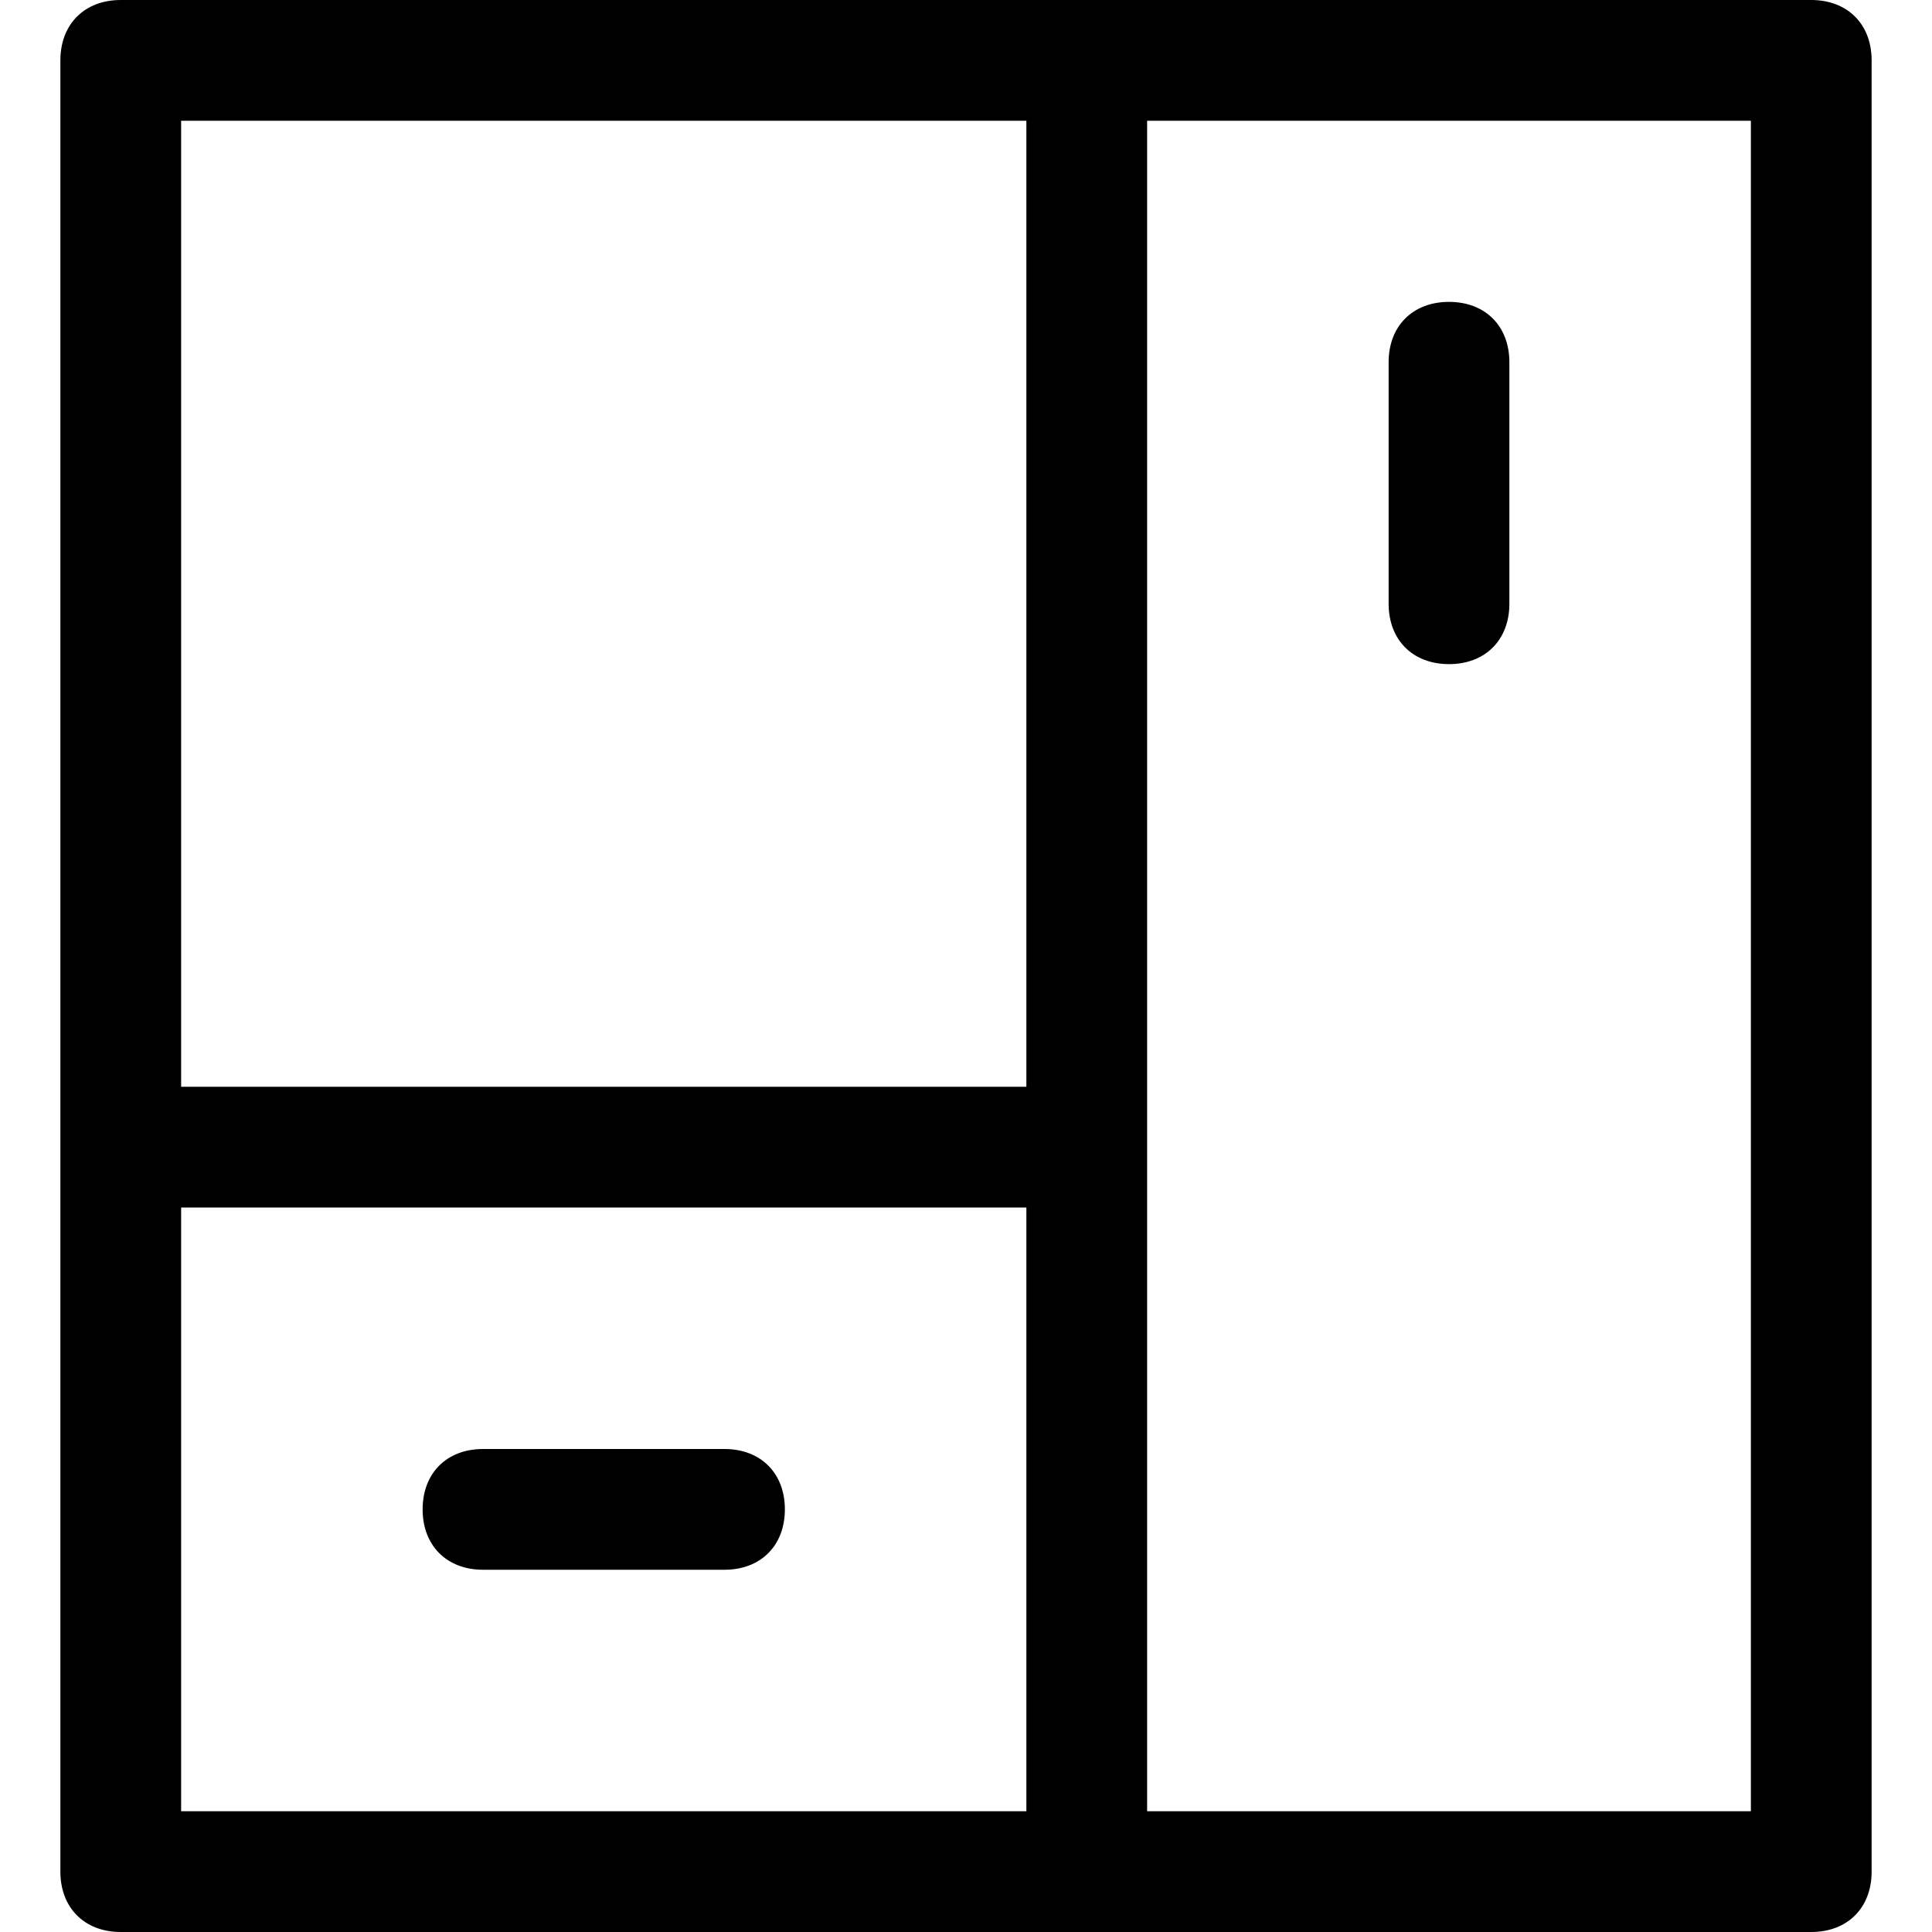 <?xml version="1.0" encoding="utf-8"?>
<!-- Generator: Adobe Illustrator 18.1.1, SVG Export Plug-In . SVG Version: 6.00 Build 0)  -->
<!DOCTYPE svg PUBLIC "-//W3C//DTD SVG 1.1//EN" "http://www.w3.org/Graphics/SVG/1.1/DTD/svg11.dtd">
<svg version="1.1" id="Layer_1" xmlns="http://www.w3.org/2000/svg" xmlns:xlink="http://www.w3.org/1999/xlink" x="0px" y="0px"
	 width="32px" height="32px" viewBox="0 0 32 32" enable-background="new 0 0 32 32" xml:space="preserve">
<path d="M30,0H2C1.4,0,1,0.4,1,1v30c0,0.6,0.4,1,1,1h28c0.6,0,1-0.4,1-1V1C31,0.4,30.6,0,30,0z M17,2v16H3V2H17z M3,20h14v10H3V20z
	 M29,30H19V2h10V30z"/>
<path d="M12,24H8c-0.6,0-1,0.4-1,1s0.4,1,1,1h4c0.6,0,1-0.4,1-1S12.6,24,12,24z"/>
<path d="M24,11c0.6,0,1-0.4,1-1V6c0-0.6-0.4-1-1-1s-1,0.4-1,1v4C23,10.6,23.4,11,24,11z"/>
</svg>

